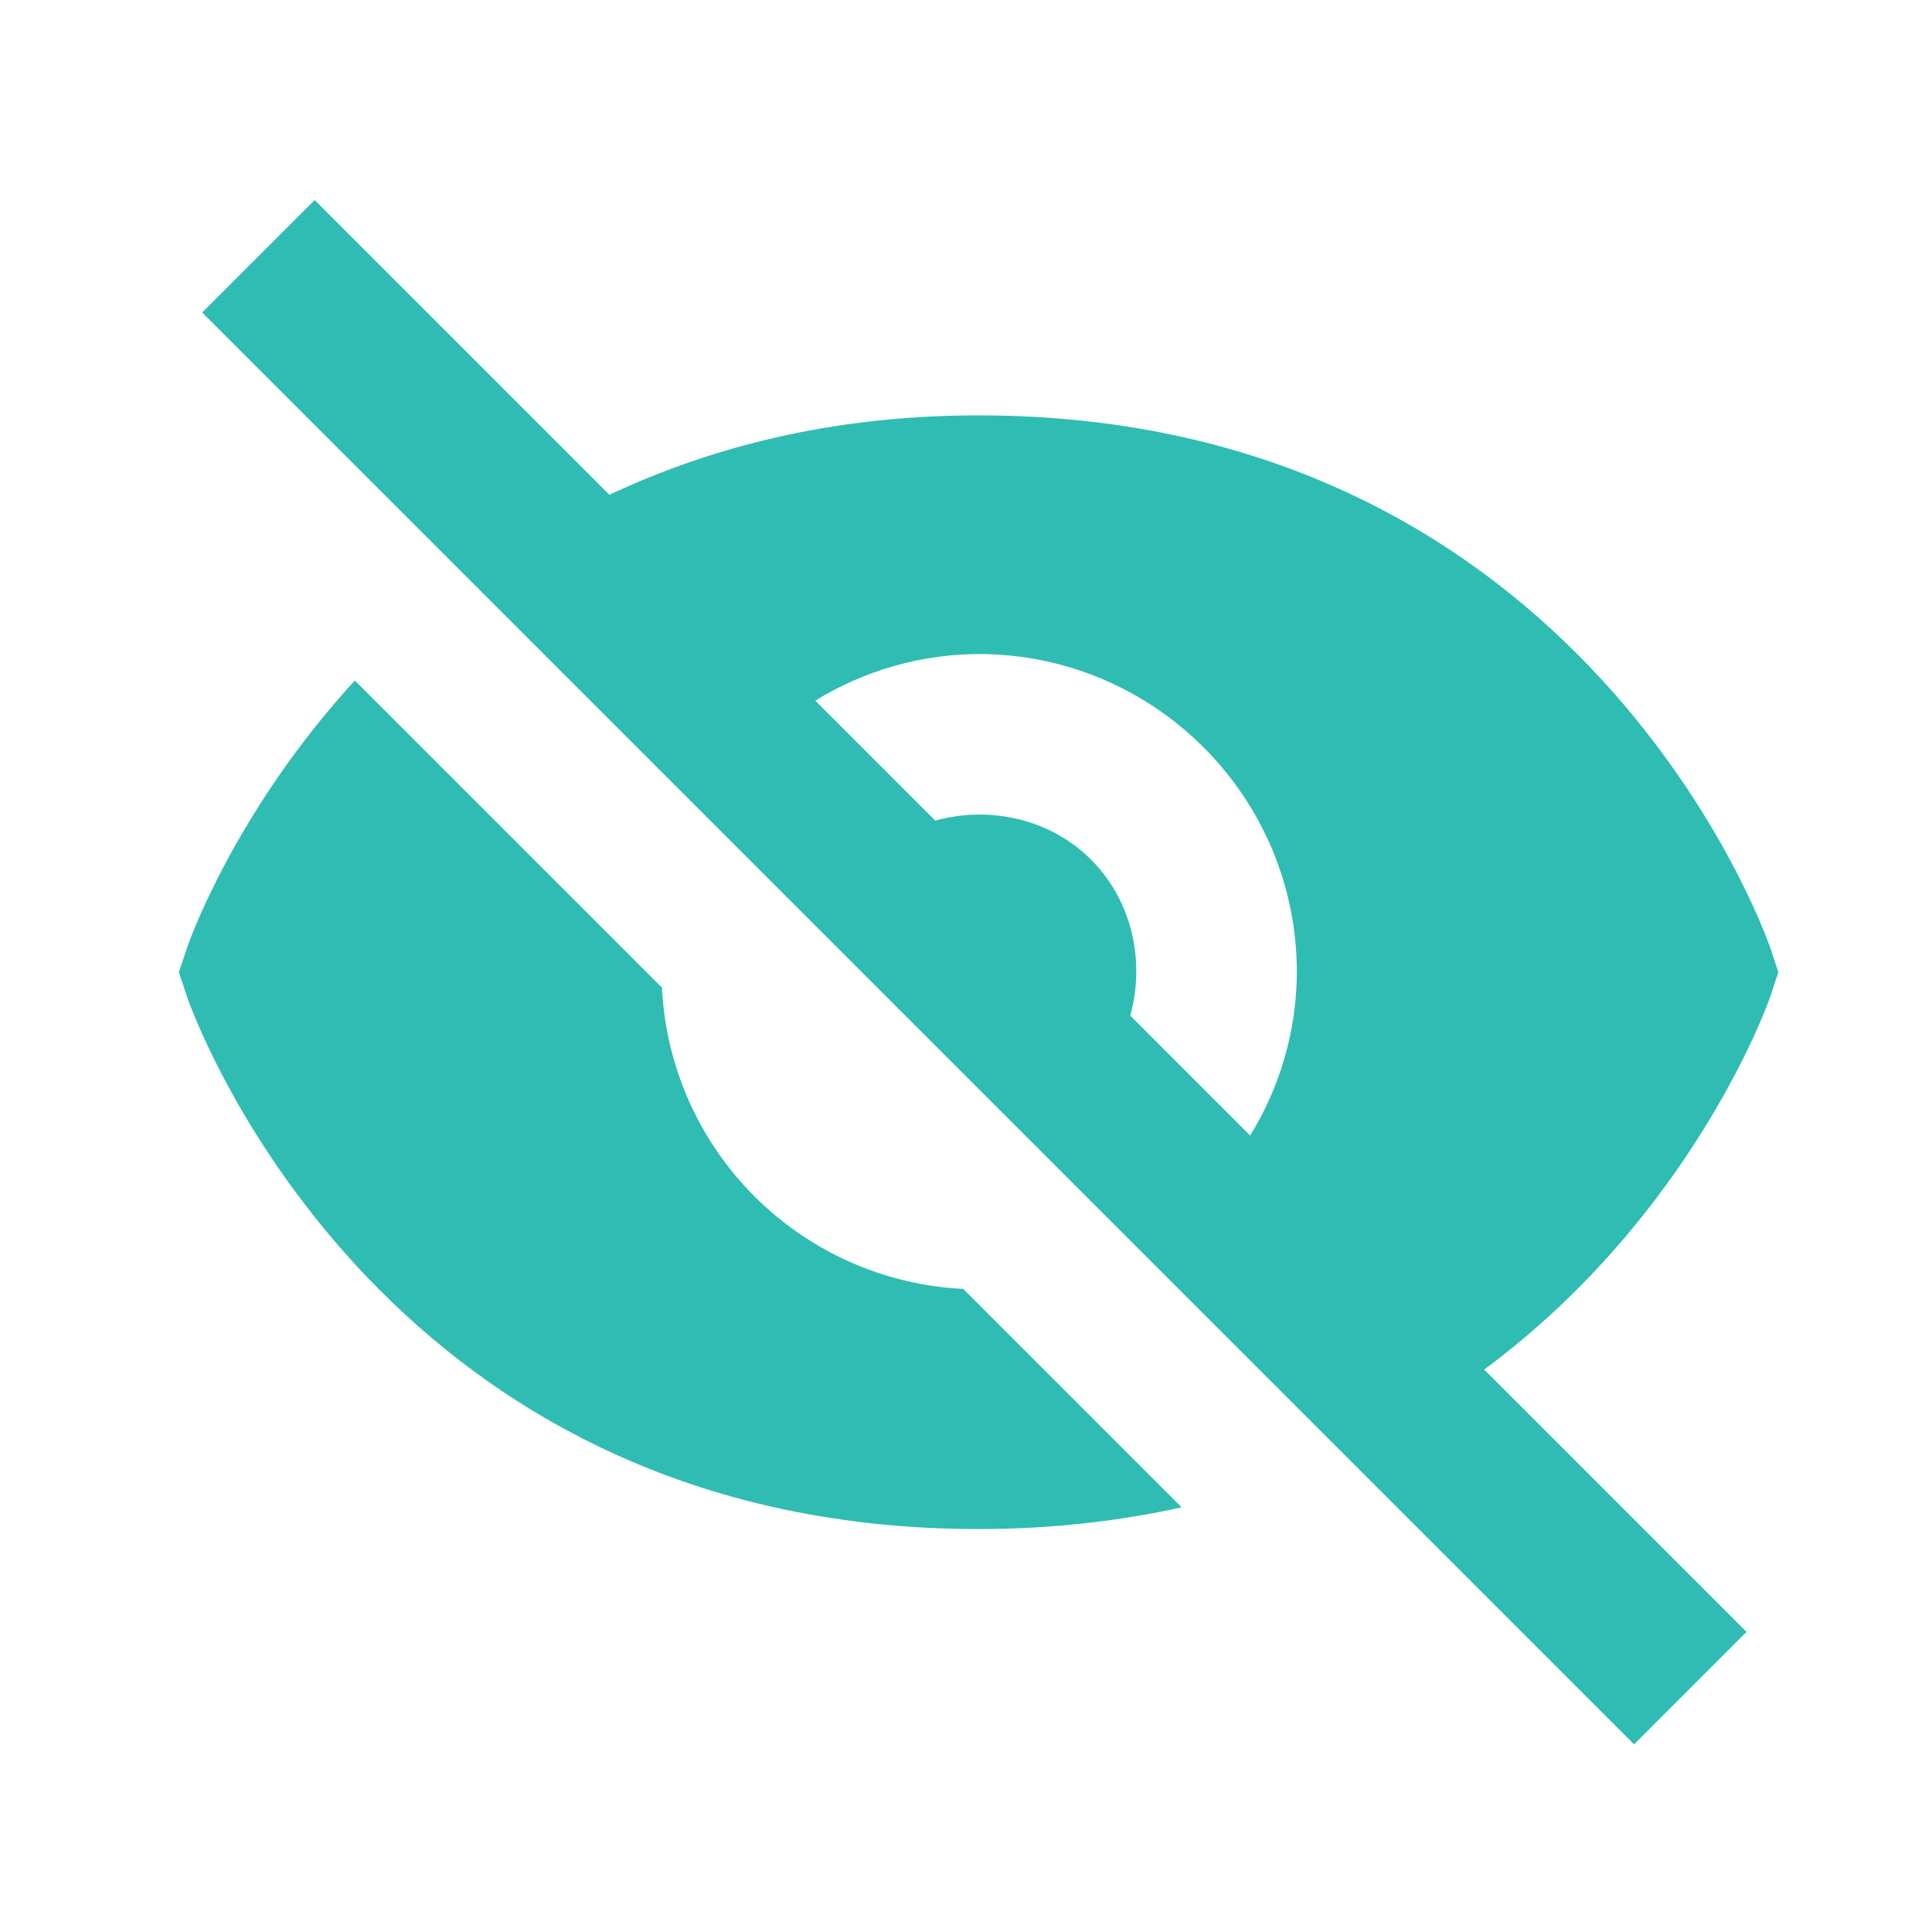 <svg width="93" height="93" viewBox="0 0 93 93" fill="none" xmlns="http://www.w3.org/2000/svg">
<path d="M31.865 47.542L17.081 32.758C11.26 39.103 9.055 45.459 9.016 45.589L8.61 46.799L9.013 48.009C9.097 48.266 17.881 73.604 47.109 73.604C50.667 73.604 53.906 73.213 56.881 72.558L46.366 62.043C42.58 61.858 38.999 60.27 36.319 57.59C33.638 54.91 32.051 51.328 31.865 47.542ZM47.109 19.995C40.006 19.995 34.186 21.542 29.334 23.817L15.147 9.629L9.732 15.044L78.658 83.969L84.073 78.555L71.444 65.926C81.545 58.448 85.149 48.17 85.202 48.009L85.604 46.799L85.202 45.589C85.118 45.333 76.338 19.995 47.109 19.995ZM54.408 48.89C55.124 46.298 54.515 43.38 52.524 41.385C50.533 39.39 47.611 38.785 45.019 39.501L39.244 33.726C41.61 32.271 44.331 31.495 47.109 31.483C55.556 31.483 62.426 38.352 62.426 46.799C62.415 49.577 61.637 52.297 60.178 54.661L54.408 48.89Z" fill="#2FBCB3"/>
</svg>
